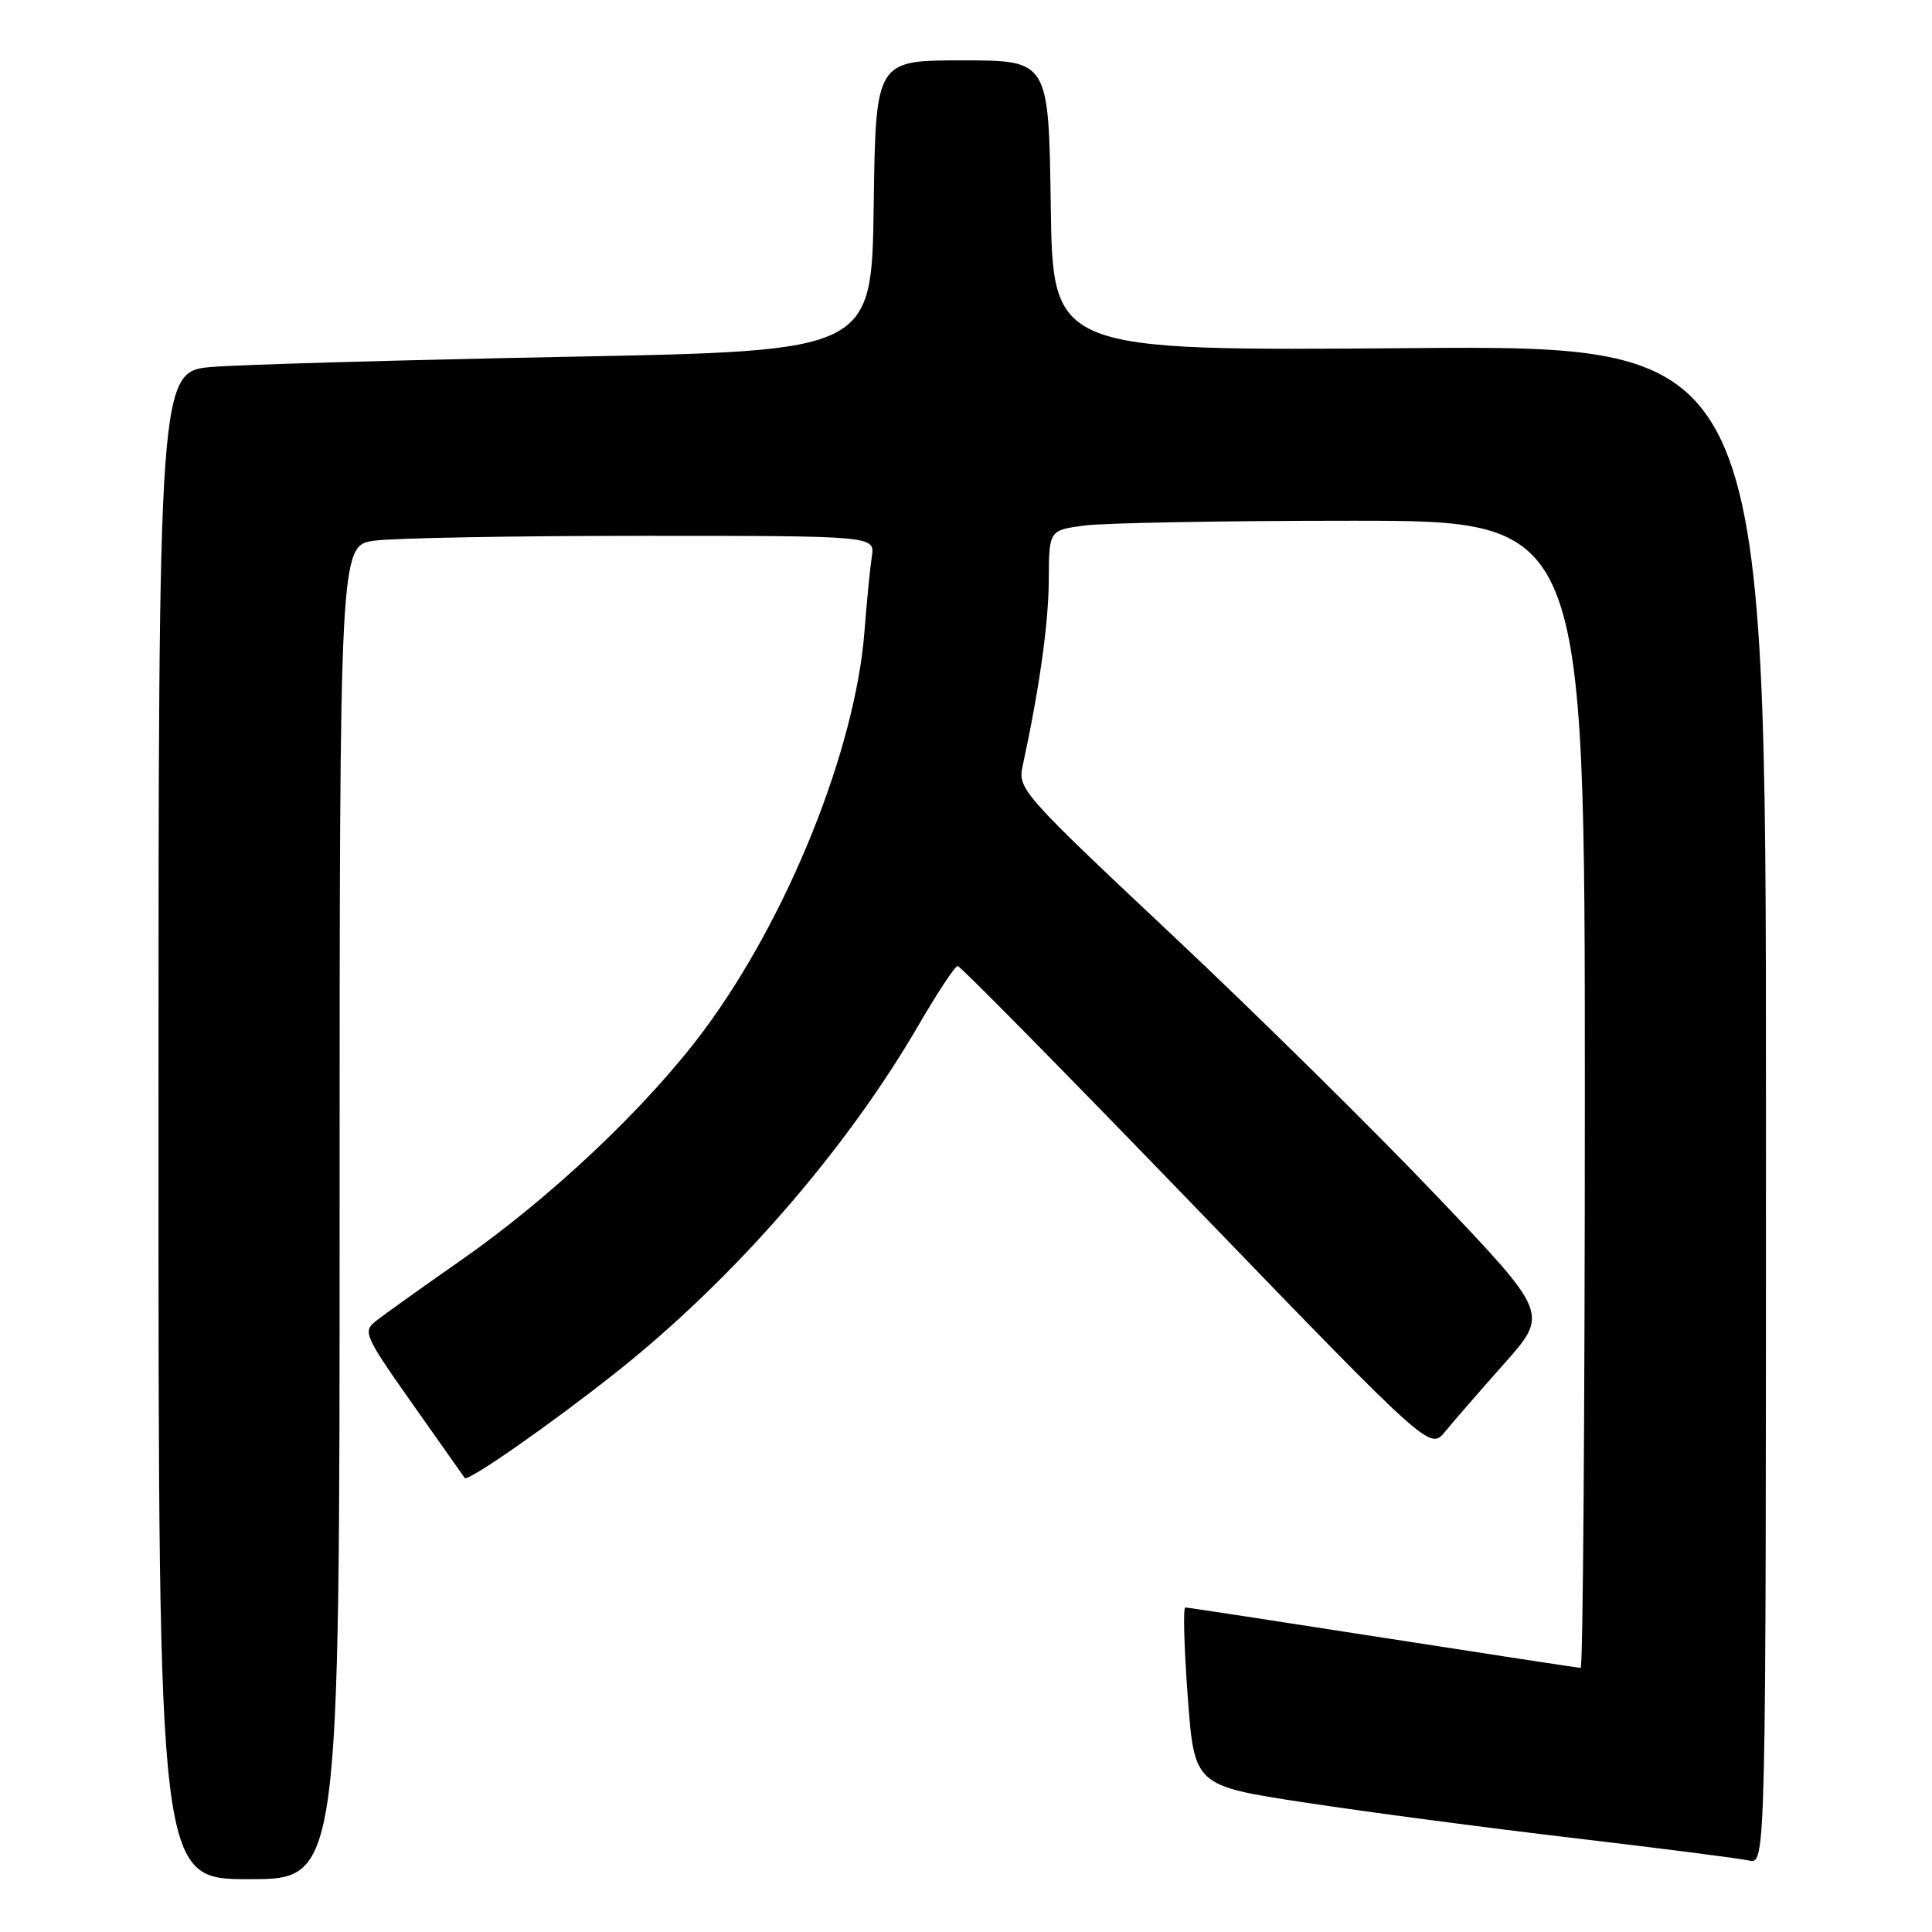 <?xml version="1.0" encoding="UTF-8" standalone="no"?>
<!DOCTYPE svg PUBLIC "-//W3C//DTD SVG 1.1//EN" "http://www.w3.org/Graphics/SVG/1.1/DTD/svg11.dtd" >
<svg xmlns="http://www.w3.org/2000/svg" xmlns:xlink="http://www.w3.org/1999/xlink" version="1.1" viewBox="0 0 256 256">
 <g >
 <path fill="currentColor"
d=" M 45.00 160.64 C 45.00 72.27 45.00 72.27 49.64 71.64 C 52.19 71.29 68.16 71.00 85.11 71.00 C 115.95 71.00 115.95 71.00 115.52 73.75 C 115.29 75.26 114.85 79.70 114.55 83.62 C 113.36 99.26 104.37 121.61 93.24 136.57 C 85.79 146.59 73.07 158.63 61.07 167.00 C 55.95 170.57 50.91 174.18 49.86 175.00 C 48.04 176.44 48.23 176.89 54.64 186.00 C 58.31 191.22 61.44 195.65 61.58 195.84 C 62.00 196.37 72.95 188.73 81.62 181.86 C 97.21 169.50 112.05 152.47 121.73 135.81 C 124.23 131.51 126.55 128.00 126.90 128.00 C 127.24 128.00 141.46 142.43 158.50 160.08 C 189.47 192.15 189.47 192.15 191.48 189.70 C 192.59 188.35 196.13 184.27 199.35 180.65 C 205.20 174.05 205.20 174.05 190.35 158.45 C 182.18 149.87 166.35 134.25 155.16 123.74 C 135.60 105.37 134.85 104.52 135.49 101.57 C 137.73 91.22 138.93 82.67 138.97 76.89 C 139.00 70.27 139.00 70.27 143.64 69.64 C 146.19 69.29 162.17 69.00 179.14 69.00 C 210.00 69.00 210.00 69.00 210.00 145.00 C 210.00 186.80 209.75 221.00 209.45 221.00 C 209.14 221.00 197.36 219.20 183.25 217.00 C 169.15 214.80 157.36 213.00 157.06 213.00 C 156.75 213.00 156.90 218.31 157.38 224.80 C 158.26 236.61 158.26 236.61 172.88 238.84 C 180.92 240.07 196.95 242.19 208.50 243.55 C 220.05 244.91 230.51 246.25 231.75 246.53 C 234.00 247.04 234.00 247.04 234.00 146.40 C 234.00 45.76 234.00 45.76 186.75 46.13 C 139.50 46.50 139.50 46.50 139.23 27.25 C 138.96 8.00 138.96 8.00 127.50 8.00 C 116.04 8.00 116.04 8.00 115.77 27.25 C 115.50 46.50 115.50 46.50 75.50 47.27 C 53.50 47.70 32.24 48.30 28.25 48.61 C 21.00 49.17 21.00 49.17 21.00 149.09 C 21.00 249.00 21.00 249.00 33.00 249.00 C 45.00 249.00 45.00 249.00 45.00 160.64 Z "/>
</g>
</svg>